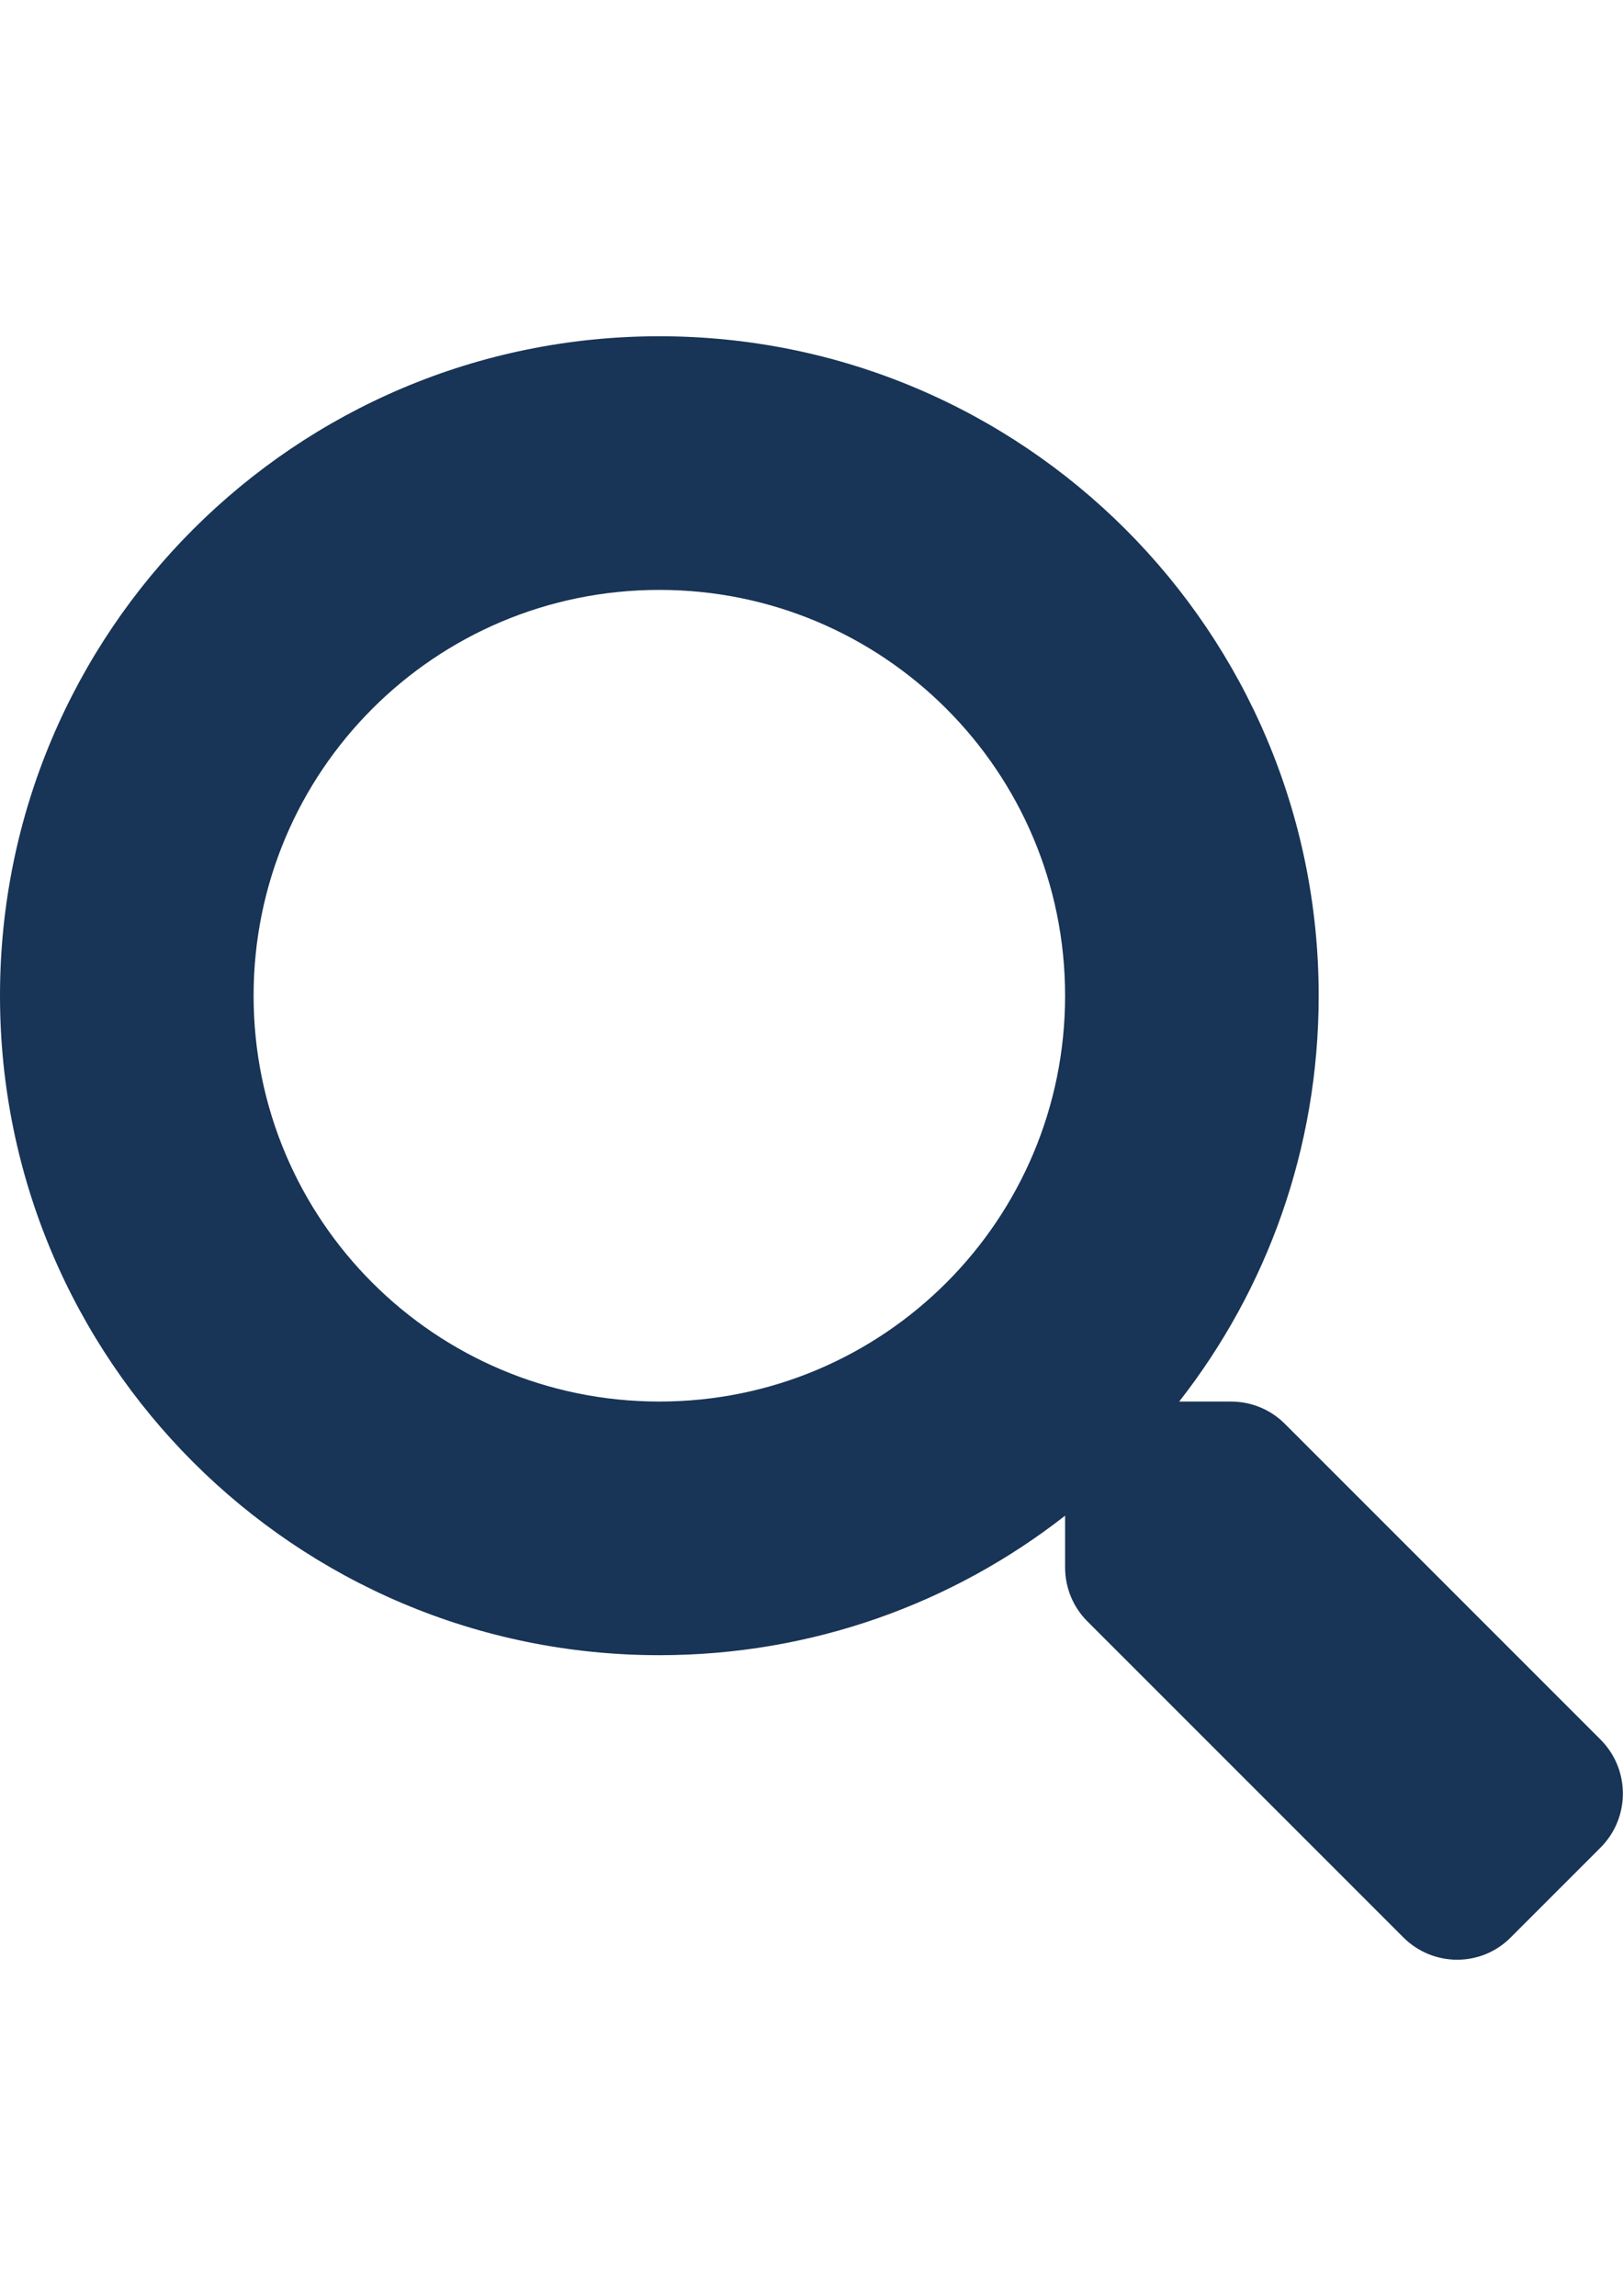 <?xml version="1.0" encoding="UTF-8"?>
<!DOCTYPE svg PUBLIC "-//W3C//DTD SVG 1.1//EN" "http://www.w3.org/Graphics/SVG/1.1/DTD/svg11.dtd">
<!-- Creator: CorelDRAW 2020 (64 Bit) -->
<svg xmlns="http://www.w3.org/2000/svg" xml:space="preserve" width="210mm" height="297mm" version="1.1" style="shape-rendering:geometricPrecision; text-rendering:geometricPrecision; image-rendering:optimizeQuality; fill-rule:evenodd; clip-rule:evenodd"
viewBox="0 0 21000 29700"
 xmlns:xlink="http://www.w3.org/1999/xlink"
 xmlns:xodm="http://www.corel.com/coreldraw/odm/2003"
 aria-hidden="true"
 focusable="false"
 data-prefix="fas"
 data-icon="search"
 role="img">
 <defs>
  <style type="text/css">
   <![CDATA[
    .str0 {stroke:#373435;stroke-width:20;stroke-miterlimit:22.926}
    .fil1 {fill:#183456}
    .fil0 {fill:#183456;fill-rule:nonzero}
   ]]>
  </style>
 </defs>
 <g id="Camada_x0020_1">
  <path class="fil0" d="M20712.89 22507.62l-4089.26 -4089.26c-184.57,-184.57 -434.77,-287.11 -697.27,-287.11l-668.55 0c1132.03,-1447.85 1804.69,-3268.95 1804.69,-5250 0,-4712.7 -3818.55,-8531.25 -8531.25,-8531.25 -4712.7,0 -8531.25,3818.55 -8531.25,8531.25 0,4712.7 3818.55,8531.25 8531.25,8531.25 1981.05,0 3802.15,-672.66 5250,-1804.69l0 668.55c0,262.5 102.54,512.7 287.11,697.27l4089.26 4089.26c385.55,385.55 1008.98,385.55 1390.43,0l1160.74 -1160.74c385.55,-385.55 385.55,-1008.98 4.1,-1394.53zm-12181.64 -4376.37c-2899.8,0 -5250,-2346.09 -5250,-5250 0,-2899.8 2346.09,-5250 5250,-5250 2899.8,0 5250,2346.09 5250,5250 0,2899.8 -2346.09,5250 -5250,5250z"/>
  <rect class="fil1 str0" x="37190.54" y="18571.78" width="3668.89" height="7831.67"/>
 </g>
</svg>
